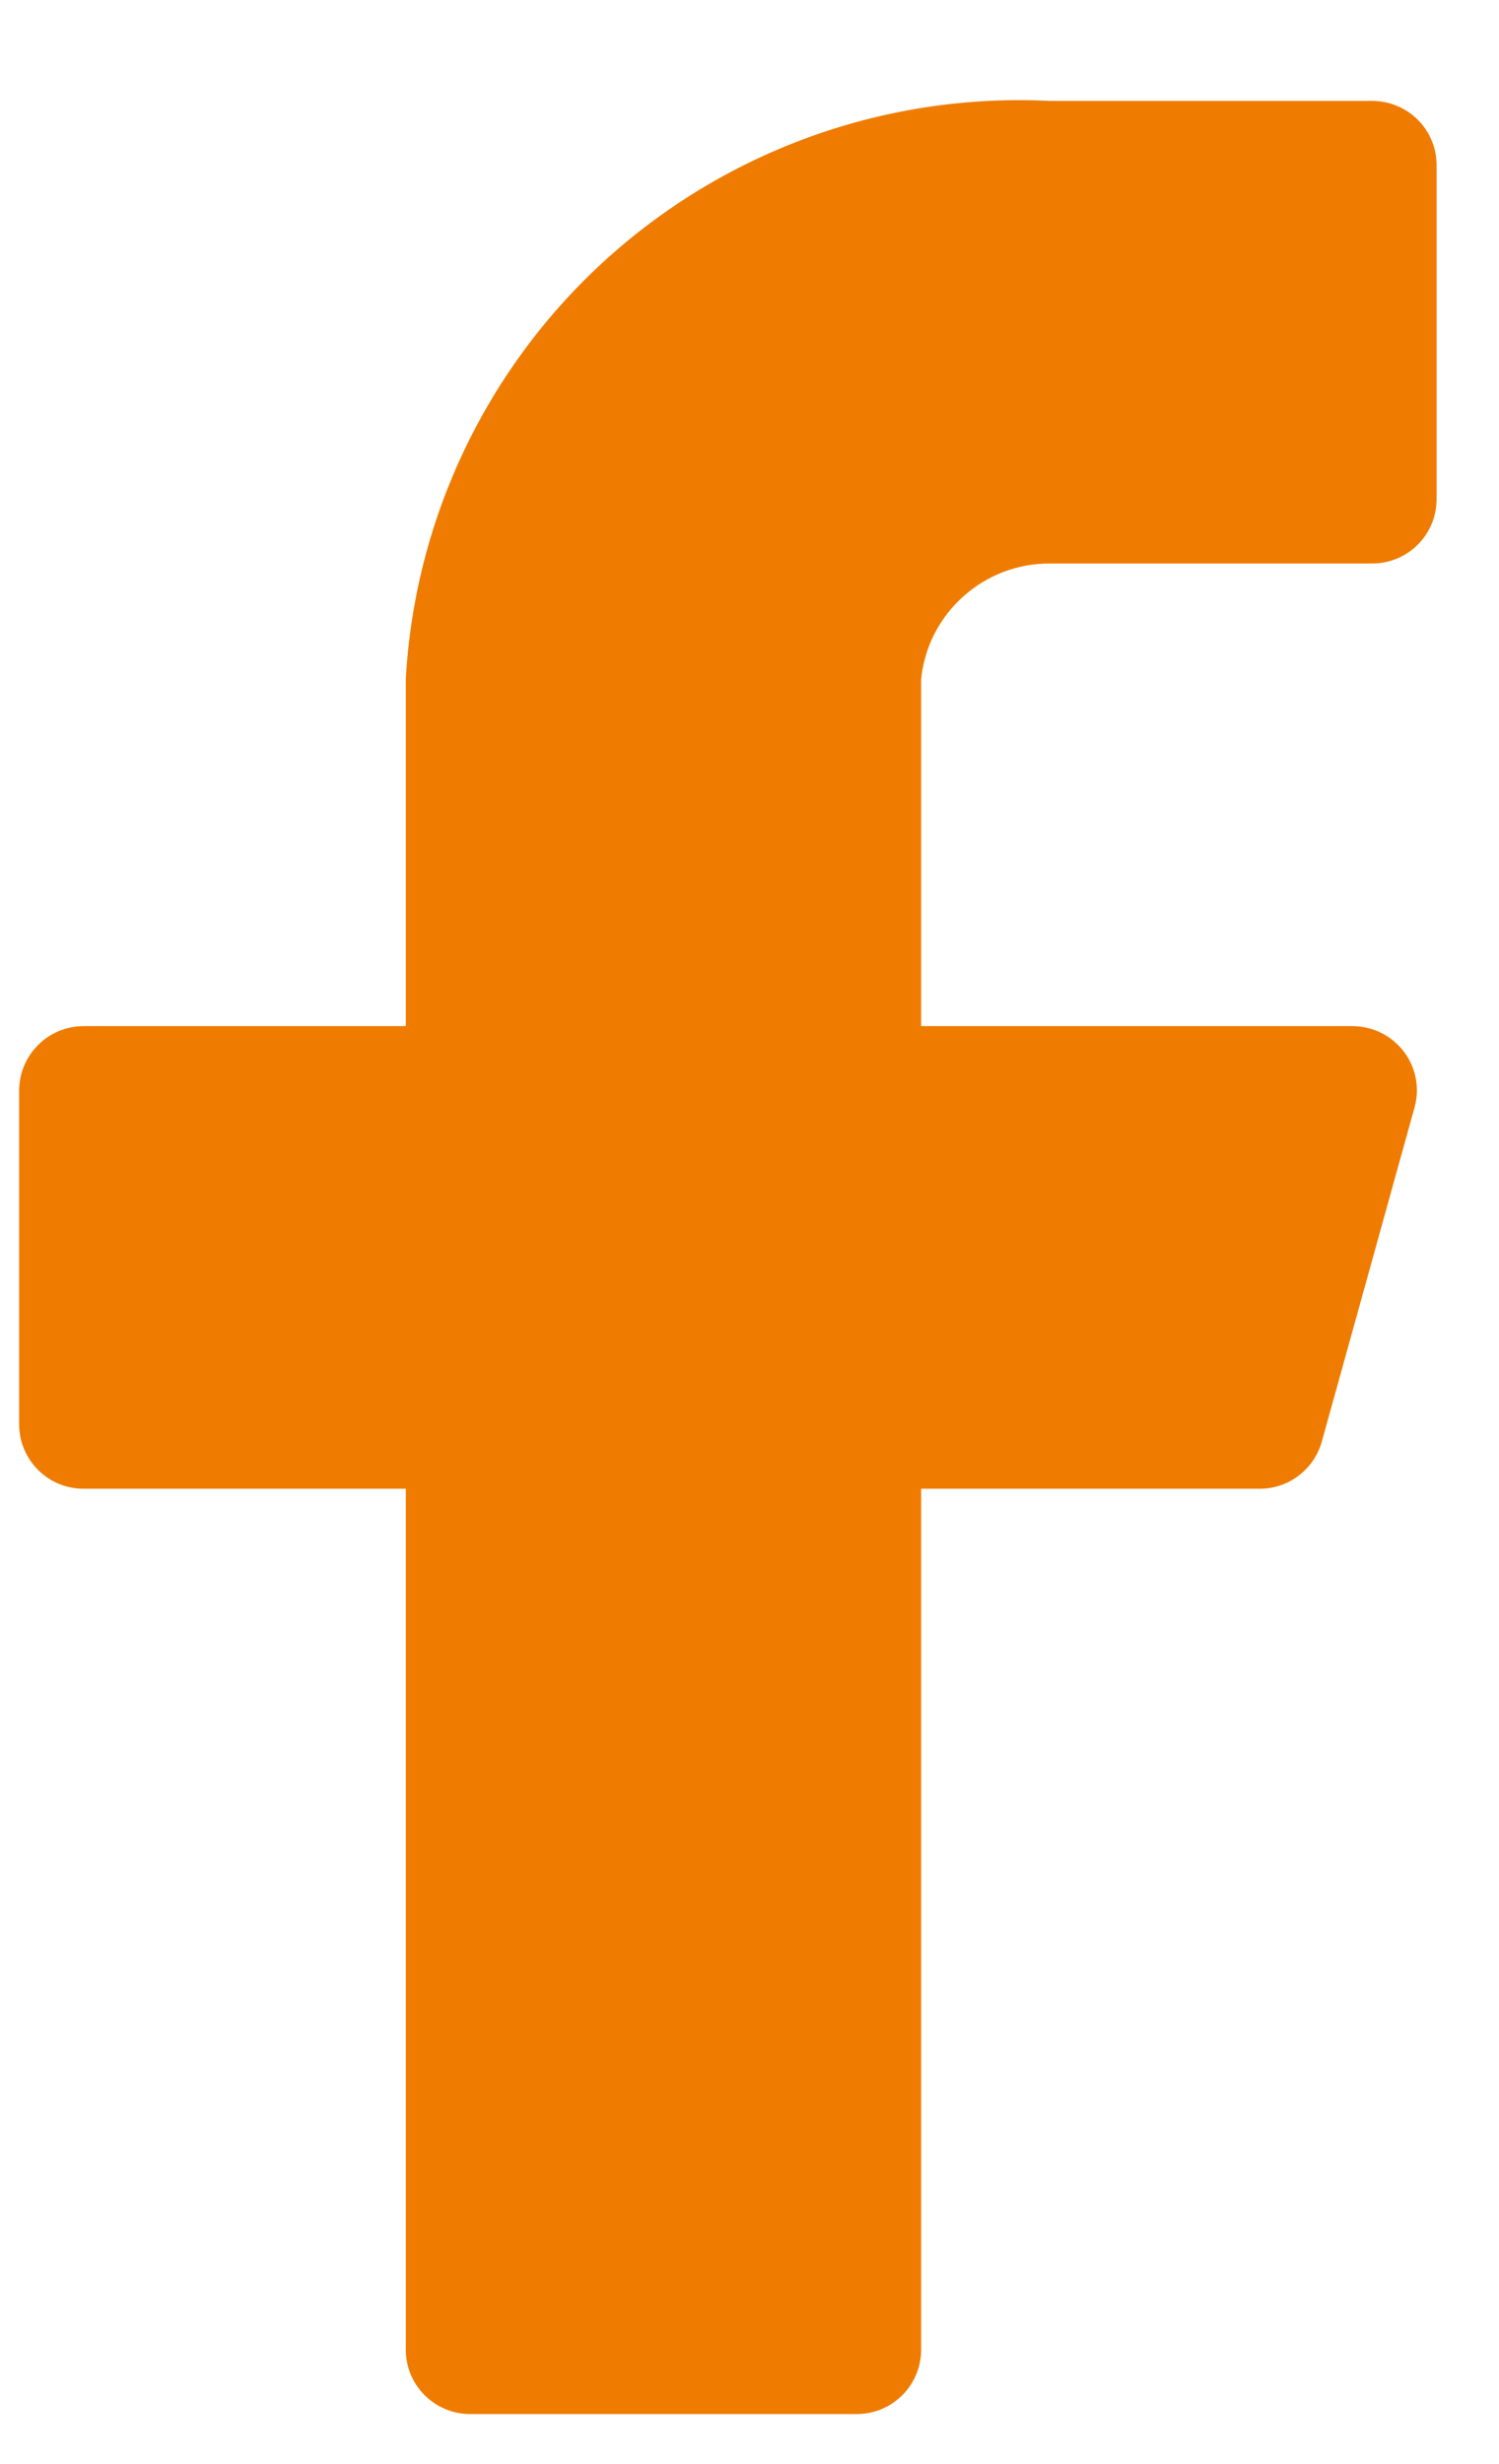 <svg width="14" height="23" viewBox="0 0 14 23" fill="none" xmlns="http://www.w3.org/2000/svg">
<path d="M13.417 1.541C13.417 1.382 13.354 1.23 13.241 1.117C13.128 1.005 12.975 0.942 12.815 0.942H9.807C8.292 0.866 6.809 1.392 5.681 2.403C4.554 3.415 3.874 4.83 3.79 6.339V9.578H0.781C0.621 9.578 0.468 9.641 0.356 9.754C0.243 9.866 0.179 10.019 0.179 10.178V13.296C0.179 13.456 0.243 13.608 0.356 13.721C0.468 13.833 0.621 13.896 0.781 13.896H3.79V21.933C3.79 22.092 3.853 22.245 3.966 22.357C4.079 22.47 4.232 22.533 4.391 22.533H8.002C8.161 22.533 8.314 22.47 8.427 22.357C8.54 22.245 8.603 22.092 8.603 21.933V13.896H11.756C11.89 13.898 12.021 13.856 12.127 13.775C12.234 13.695 12.311 13.581 12.346 13.453L13.212 10.334C13.236 10.245 13.24 10.152 13.222 10.062C13.204 9.972 13.166 9.887 13.11 9.814C13.054 9.741 12.982 9.682 12.9 9.641C12.818 9.6 12.727 9.579 12.635 9.578H8.603V6.339C8.633 6.042 8.773 5.767 8.996 5.568C9.218 5.368 9.507 5.258 9.807 5.26H12.815C12.975 5.26 13.128 5.197 13.241 5.084C13.354 4.972 13.417 4.819 13.417 4.66V1.541Z" fill="#EF7C00"/>
</svg>
